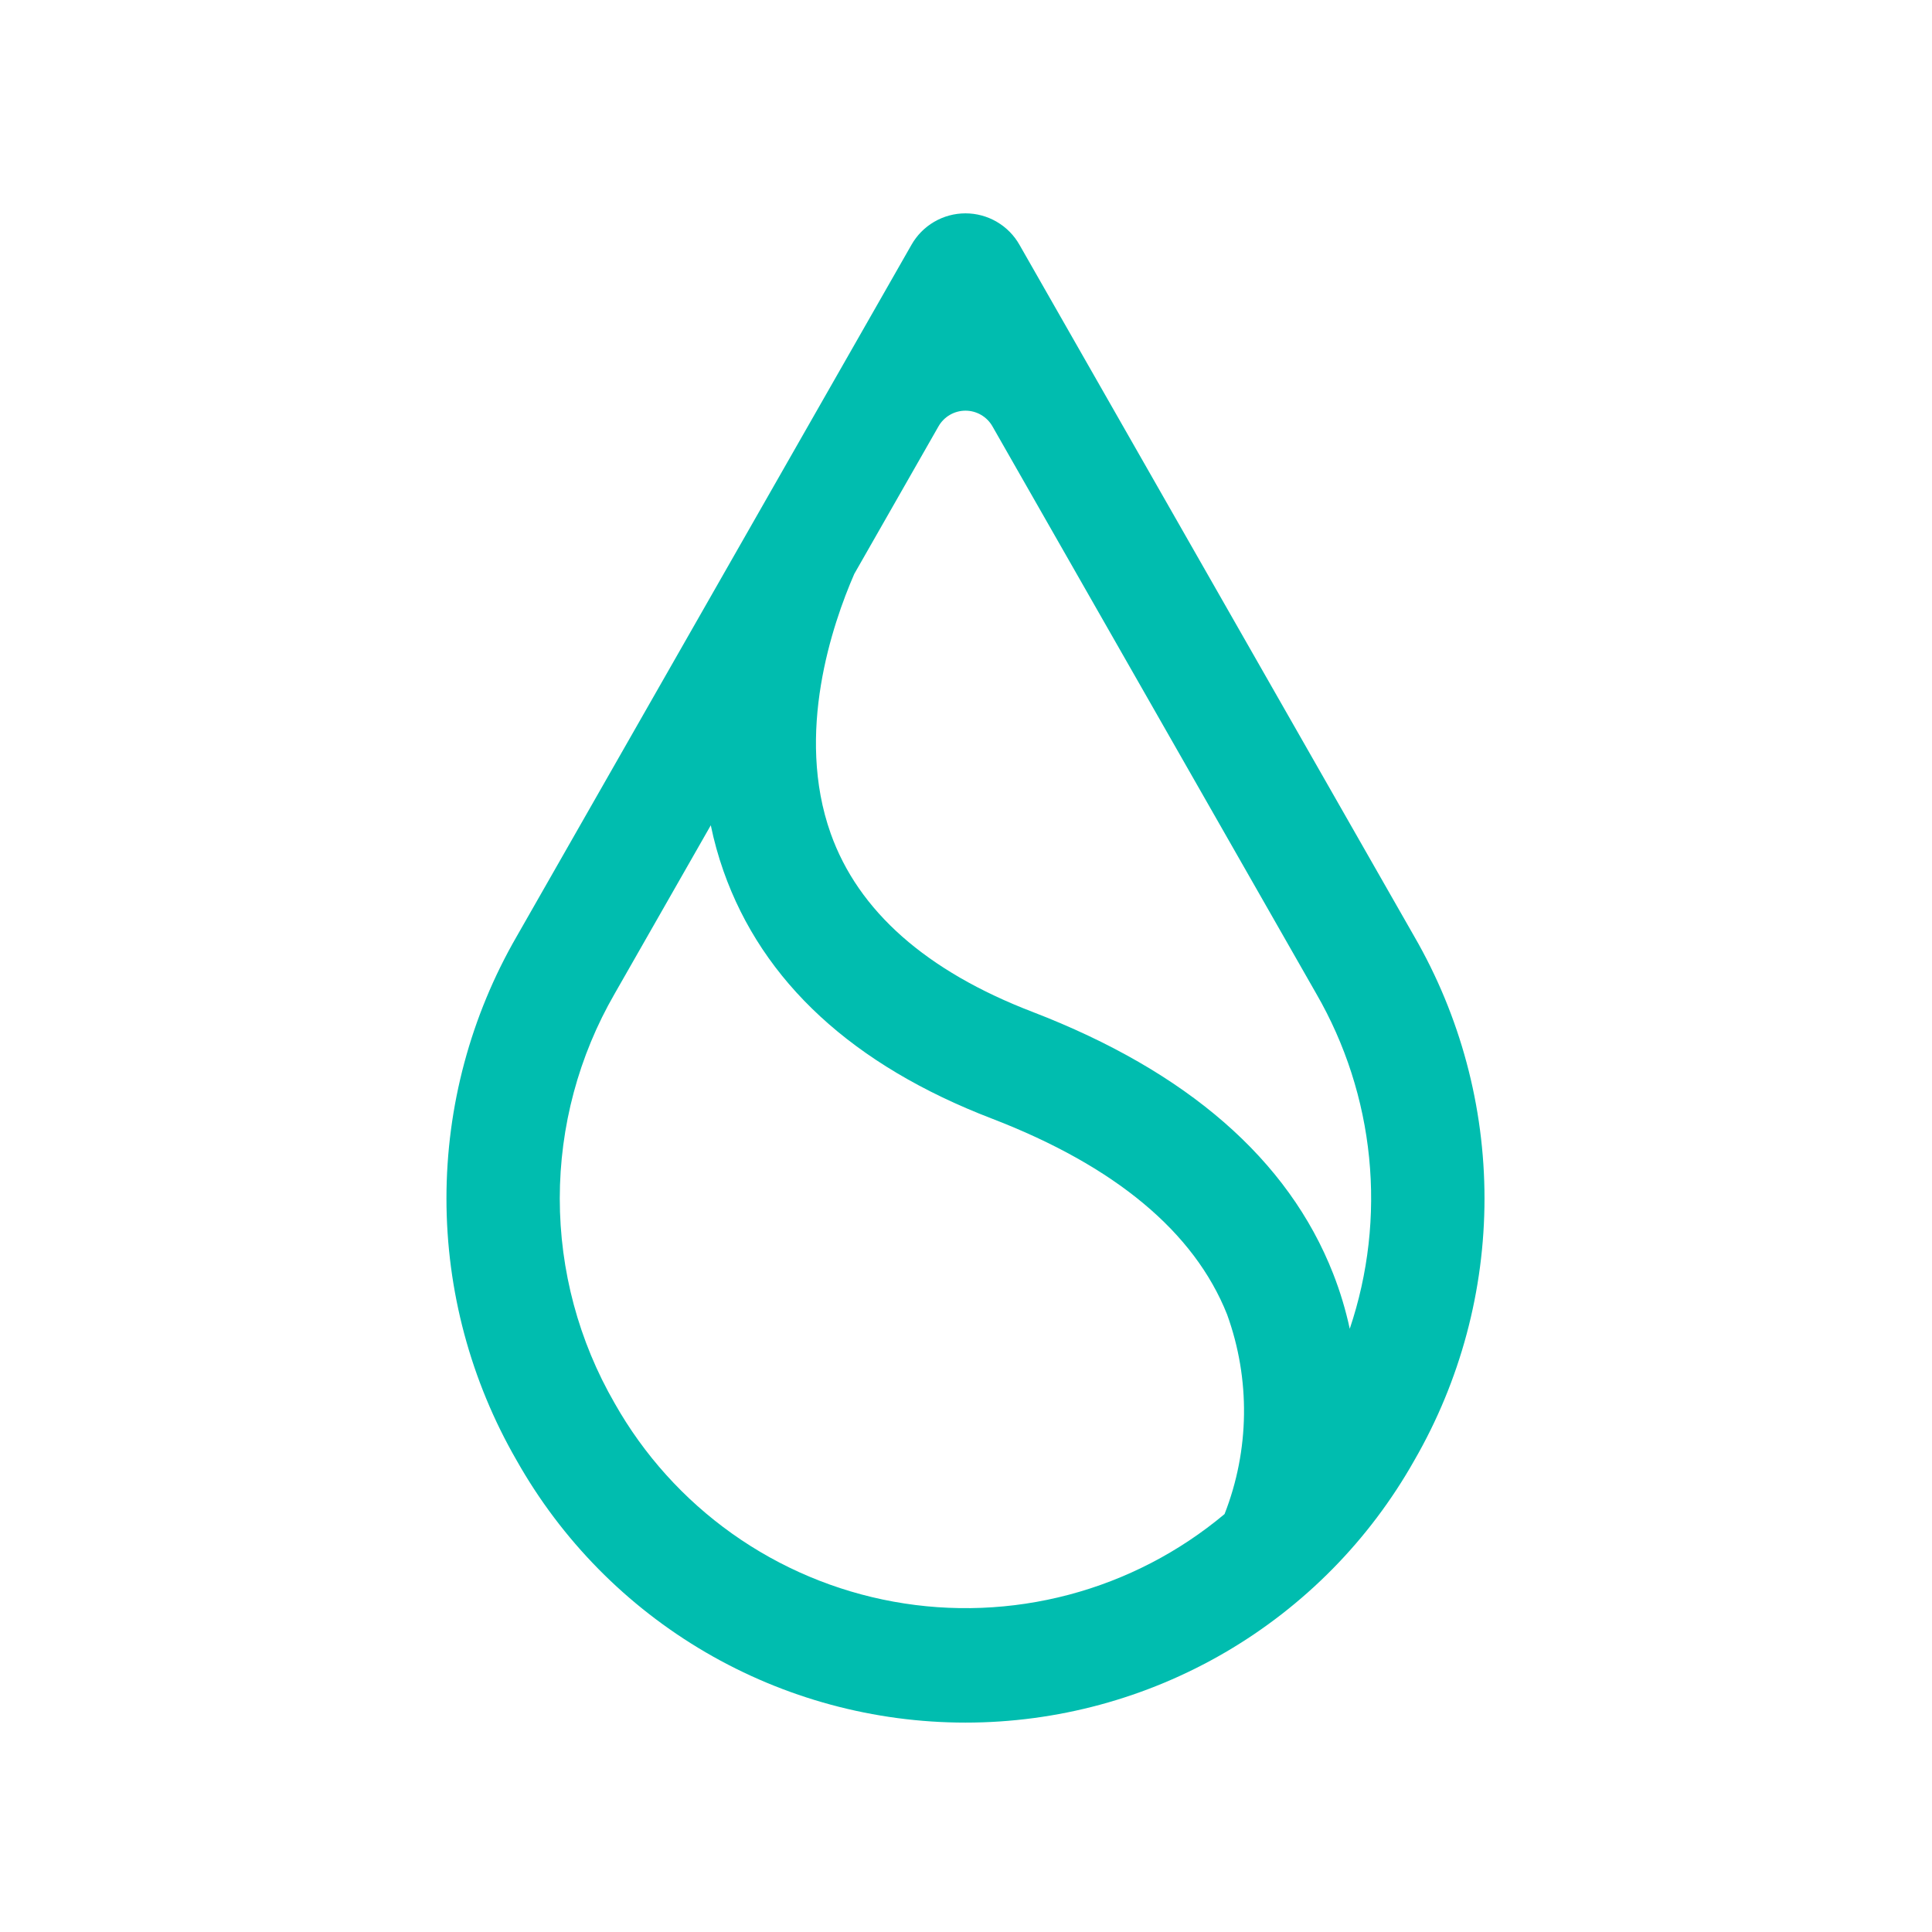 <svg width="489" height="489" viewBox="0 0 489 489" fill="none" xmlns="http://www.w3.org/2000/svg">
<rect width="489" height="489" rx="100" fill="" fill-opacity="0.07"/>
<path fill-rule="evenodd" clip-rule="evenodd" d="M130.782 369.666C142.133 389.795 158.633 406.545 178.592 418.201C198.551 429.857 221.252 436 244.368 436C267.483 436 290.184 429.857 310.143 418.201C330.102 406.545 346.602 389.795 357.954 369.666C369.602 349.5 375.735 326.624 375.735 303.337C375.735 280.051 369.602 257.174 357.954 237.008L258.053 61.991C256.685 59.566 254.697 57.548 252.292 56.144C249.887 54.74 247.152 54 244.368 54C241.583 54 238.848 54.74 236.443 56.144C234.038 57.548 232.05 59.566 230.682 61.991L130.782 237.008C119.133 257.174 113 280.051 113 303.337C113 326.624 119.133 349.5 130.782 369.666ZM216.225 145.255L237.525 107.938C238.209 106.726 239.203 105.717 240.405 105.015C241.608 104.312 242.975 103.942 244.368 103.942C245.76 103.942 247.127 104.312 248.33 105.015C249.532 105.717 250.526 106.726 251.21 107.938L333.152 251.494C340.508 264.222 345.069 278.37 346.53 292.996C347.992 307.623 346.321 322.393 341.63 336.324C340.61 331.576 339.208 326.917 337.437 322.395C326.119 293.502 300.527 271.207 261.356 256.124C234.427 245.792 217.236 230.596 210.251 210.953C201.255 185.644 210.652 158.039 216.225 145.255ZM179.905 208.885L155.583 251.494C146.476 267.257 141.682 285.139 141.682 303.342C141.682 321.544 146.476 339.426 155.583 355.189C162.944 368.224 173.085 379.479 185.287 388.155C197.489 396.832 211.453 402.716 226.186 405.392C240.919 408.067 256.061 407.467 270.536 403.635C285.011 399.803 298.465 392.833 309.942 383.219C316.284 367.011 316.511 349.05 310.579 332.687C302.267 311.812 282.256 295.148 251.104 283.145C215.891 269.635 193.016 248.543 183.121 220.473C181.788 216.688 180.714 212.816 179.905 208.885Z" fill="#00BDAF"/>
</svg>
